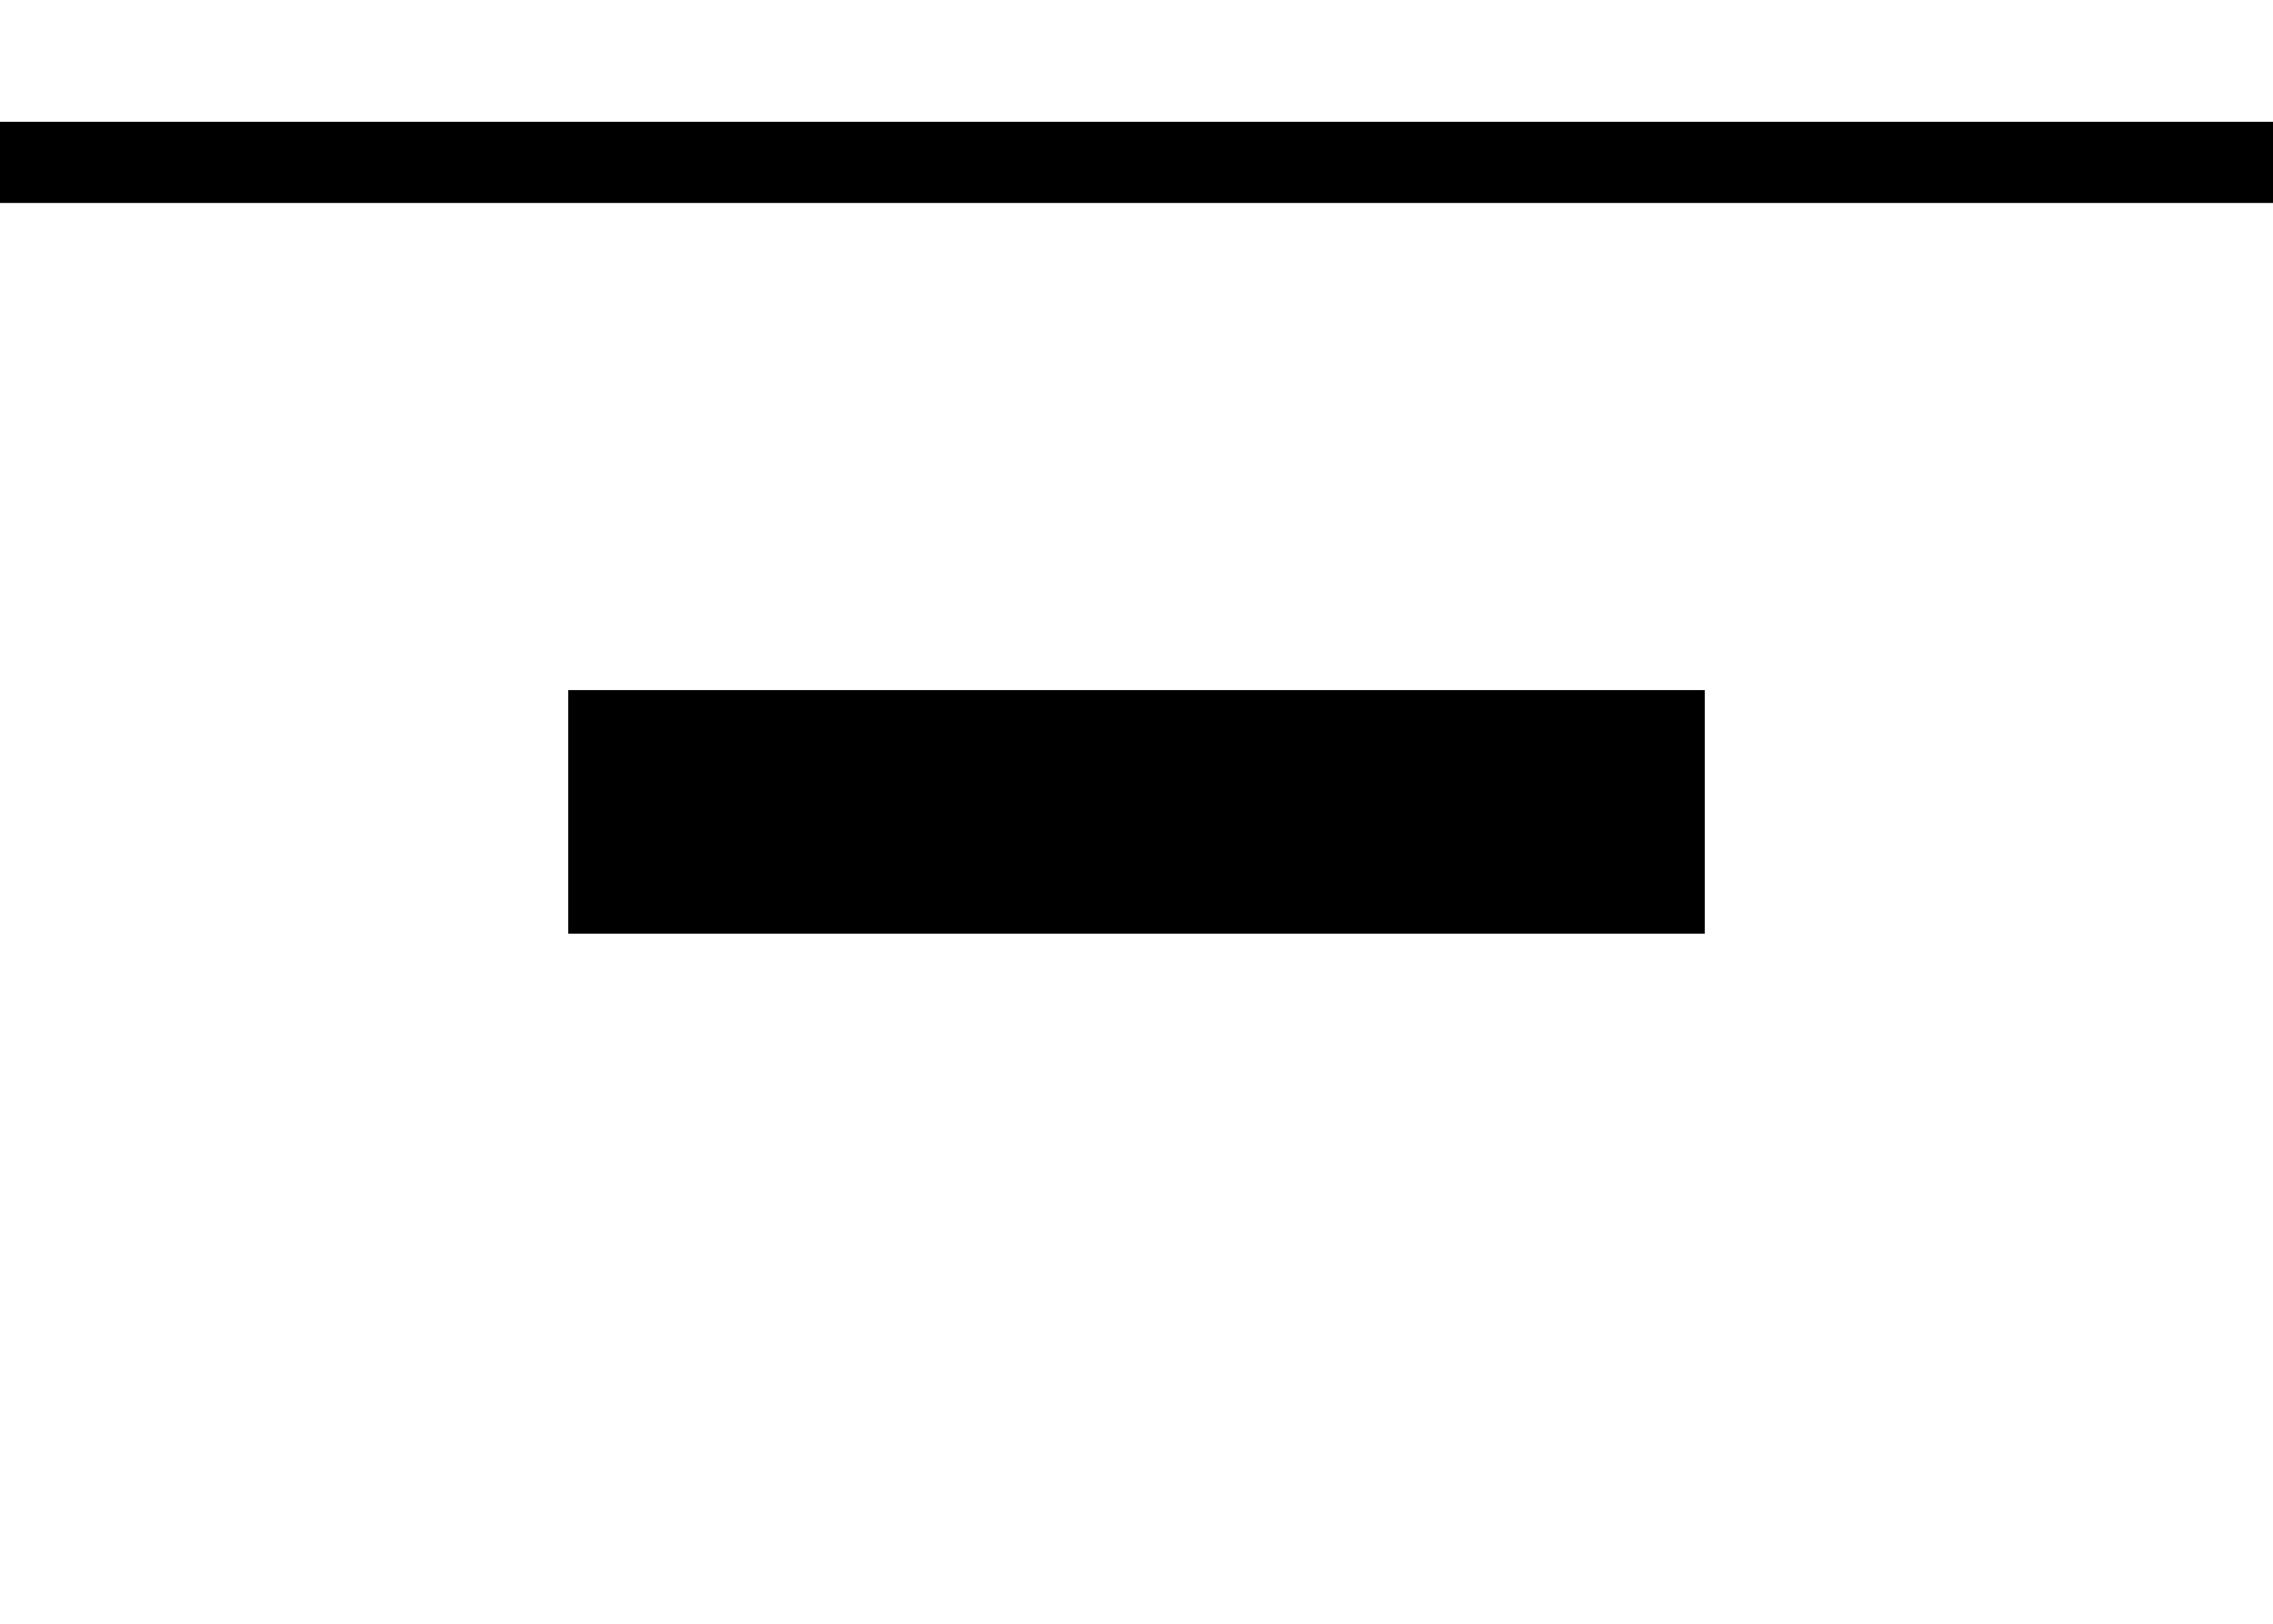 <svg width="28" height="20" viewBox="0 0 28 20" fill="none"
  xmlns="http://www.w3.org/2000/svg">
  <path fill-rule="evenodd" clip-rule="evenodd" d="M7 8.5L21 8.5V11.5L7 11.5V8.5Z" fill="black"/>
  <path d="M0 2L28 2" stroke="black"/>
</svg>
